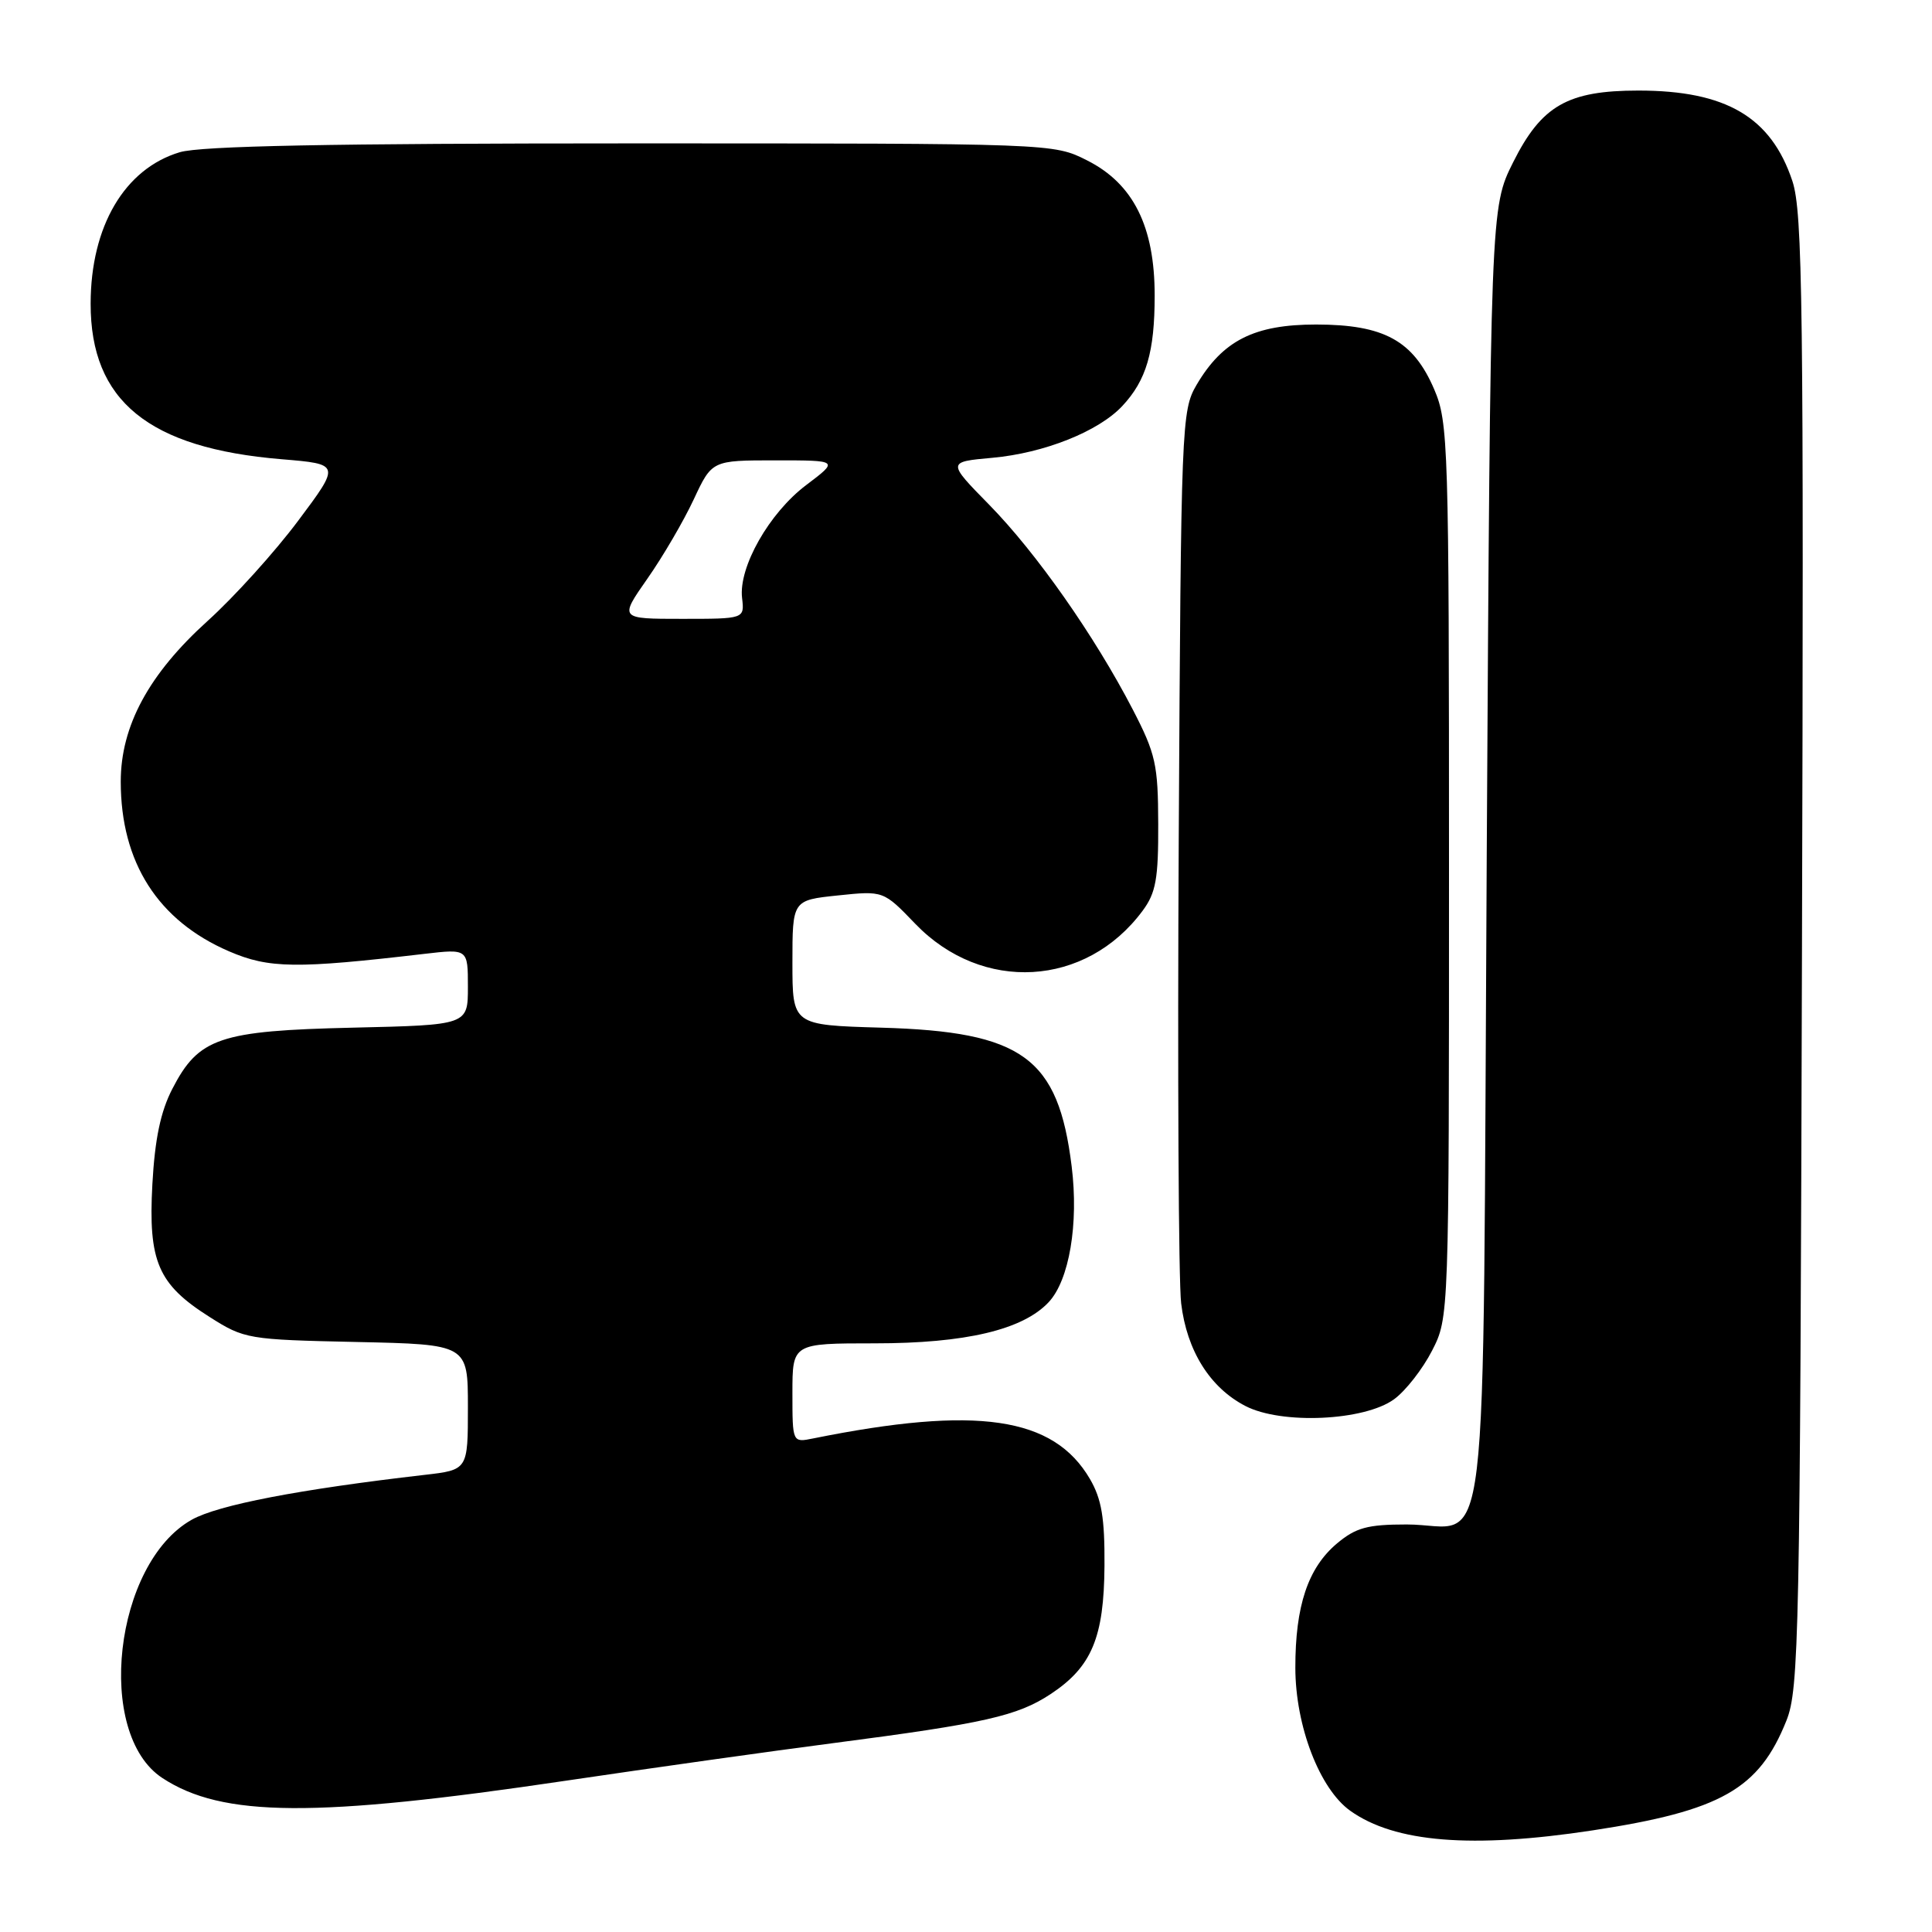 <?xml version="1.0" encoding="UTF-8" standalone="no"?>
<!DOCTYPE svg PUBLIC "-//W3C//DTD SVG 1.1//EN" "http://www.w3.org/Graphics/SVG/1.1/DTD/svg11.dtd" >
<svg xmlns="http://www.w3.org/2000/svg" xmlns:xlink="http://www.w3.org/1999/xlink" version="1.1" viewBox="0 0 256 256">
 <g >
 <path fill="currentColor"
d=" M 211.00 242.54 C 228.04 239.94 233.08 237.08 236.71 227.99 C 238.38 223.80 238.52 216.95 238.77 126.08 C 239.02 40.25 238.86 28.11 237.50 23.99 C 234.68 15.51 228.71 12.00 217.10 12.00 C 207.72 12.00 204.26 13.99 200.50 21.50 C 197.50 27.50 197.50 27.50 197.00 113.33 C 196.43 211.76 197.60 202.00 186.39 202.00 C 181.18 202.00 179.66 202.42 177.14 204.53 C 173.31 207.76 171.63 212.79 171.64 221.00 C 171.65 228.71 174.86 237.05 178.92 239.94 C 184.82 244.15 195.04 244.97 211.00 242.54 Z  M 75.00 235.95 C 86.28 234.28 102.25 232.03 110.50 230.96 C 130.47 228.36 134.81 227.38 139.22 224.47 C 144.66 220.87 146.29 216.99 146.35 207.45 C 146.39 201.13 145.97 198.63 144.42 195.97 C 139.59 187.71 129.45 186.23 107.75 190.60 C 105.00 191.16 105.00 191.16 105.00 184.58 C 105.00 178.00 105.00 178.00 115.89 178.00 C 127.93 178.00 135.52 176.21 138.95 172.55 C 141.68 169.64 142.95 162.17 142.00 154.54 C 140.22 140.12 135.51 136.70 116.75 136.17 C 105.00 135.83 105.00 135.83 105.00 127.56 C 105.00 119.28 105.00 119.28 111.03 118.65 C 117.06 118.02 117.06 118.02 121.28 122.41 C 130.14 131.61 143.90 130.82 151.41 120.67 C 153.16 118.31 153.50 116.43 153.47 109.17 C 153.45 101.31 153.14 99.89 150.09 94.00 C 145.05 84.28 137.33 73.26 131.07 66.88 C 125.50 61.20 125.50 61.20 131.50 60.66 C 138.35 60.04 145.56 57.17 148.71 53.80 C 151.90 50.39 153.00 46.65 153.00 39.15 C 153.00 30.00 150.17 24.34 144.04 21.25 C 139.58 19.00 139.58 19.00 83.65 19.00 C 43.77 19.00 26.61 19.34 23.82 20.17 C 16.51 22.36 12.02 29.99 12.01 40.23 C 11.99 53.12 19.69 59.39 37.31 60.85 C 45.12 61.50 45.12 61.50 39.51 69.00 C 36.43 73.12 31.04 79.09 27.54 82.25 C 19.72 89.31 16.00 96.19 16.00 103.57 C 16.00 114.28 20.93 122.00 30.36 126.06 C 35.65 128.34 39.26 128.38 56.25 126.39 C 62.00 125.72 62.00 125.72 62.00 130.77 C 62.00 135.82 62.00 135.82 46.75 136.17 C 29.07 136.58 26.33 137.51 22.84 144.27 C 21.28 147.28 20.52 150.92 20.19 156.92 C 19.63 167.17 20.93 170.18 27.78 174.51 C 32.38 177.43 32.84 177.51 47.24 177.82 C 62.00 178.14 62.00 178.14 62.00 186.46 C 62.00 194.77 62.00 194.77 56.25 195.43 C 39.68 197.34 28.90 199.41 25.41 201.37 C 15.12 207.15 12.55 229.73 21.52 235.60 C 29.46 240.81 41.72 240.89 75.00 235.95 Z  M 184.72 185.41 C 186.25 184.30 188.51 181.40 189.75 178.98 C 192.00 174.58 192.00 174.58 192.00 115.37 C 192.00 58.79 191.91 55.96 190.04 51.59 C 187.27 45.13 183.40 43.01 174.40 43.00 C 166.20 43.00 162.02 45.11 158.55 51.00 C 156.56 54.40 156.49 56.10 156.19 111.00 C 156.02 142.07 156.16 169.84 156.51 172.70 C 157.26 178.97 160.32 183.87 165.02 186.30 C 169.80 188.78 180.78 188.28 184.72 185.41 Z  M 85.78 76.68 C 87.83 73.76 90.59 69.03 91.92 66.18 C 94.34 61.00 94.34 61.00 102.75 61.00 C 111.16 61.00 111.16 61.00 106.83 64.27 C 101.92 67.97 97.84 75.16 98.33 79.25 C 98.65 82.00 98.65 82.00 90.36 82.00 C 82.06 82.00 82.06 82.00 85.78 76.68 Z "/>
</g>
</svg>